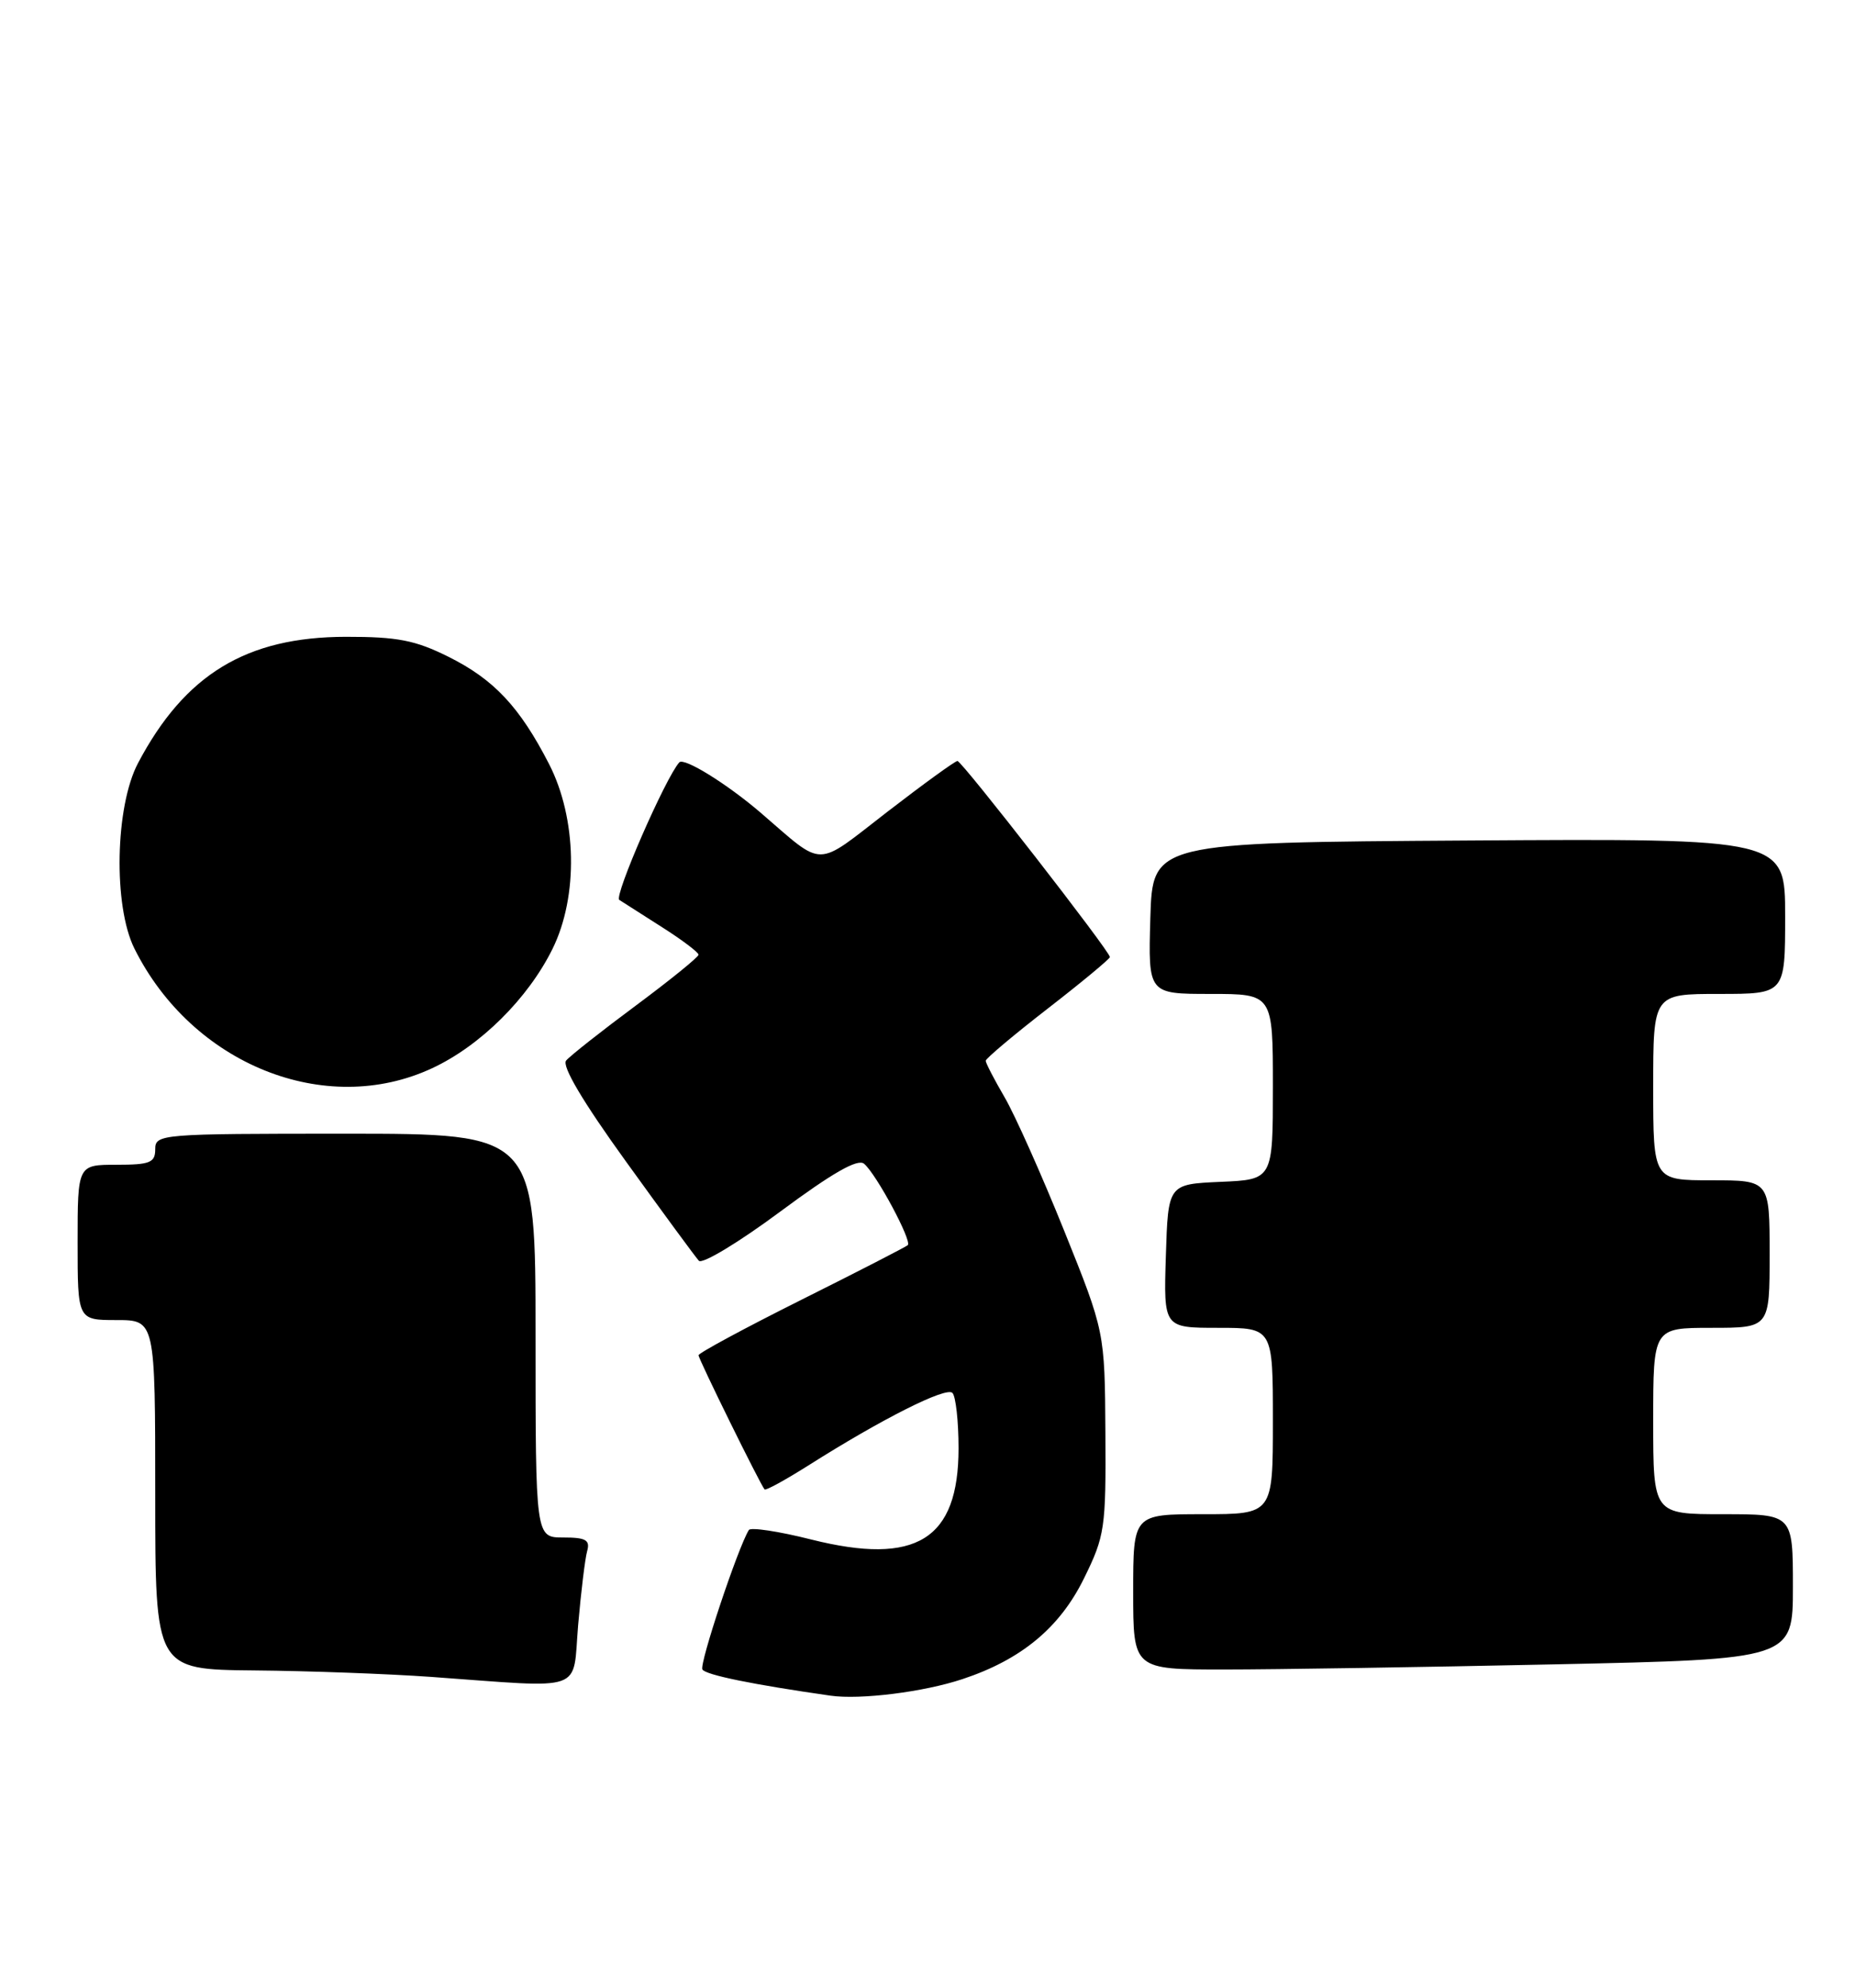 <?xml version="1.0" encoding="UTF-8" standalone="no"?>
<!DOCTYPE svg PUBLIC "-//W3C//DTD SVG 1.1//EN" "http://www.w3.org/Graphics/SVG/1.1/DTD/svg11.dtd" >
<svg xmlns="http://www.w3.org/2000/svg" xmlns:xlink="http://www.w3.org/1999/xlink" version="1.1" viewBox="0 0 239 256">
 <g >
 <path fill="currentColor"
d=" M 124.00 216.24 C 131.59 213.73 136.55 209.61 139.67 203.25 C 142.35 197.80 142.50 196.82 142.42 184.50 C 142.34 171.50 142.34 171.50 137.11 158.50 C 134.23 151.35 130.78 143.62 129.44 141.32 C 128.10 139.02 127.00 136.90 127.00 136.61 C 127.00 136.32 130.60 133.29 135.00 129.88 C 139.40 126.47 143.00 123.48 143.00 123.25 C 143.00 122.51 123.93 98.00 123.36 98.00 C 123.06 98.00 118.99 100.95 114.32 104.55 C 104.88 111.84 106.34 111.83 98.00 104.66 C 93.66 100.94 88.12 97.51 87.52 98.18 C 85.74 100.16 79.07 115.43 79.79 115.89 C 80.31 116.23 82.82 117.83 85.37 119.45 C 87.92 121.07 90.00 122.65 90.00 122.95 C 90.00 123.25 86.36 126.20 81.92 129.50 C 77.47 132.80 73.43 135.99 72.94 136.58 C 72.36 137.28 75.11 141.91 80.65 149.58 C 85.38 156.14 89.61 161.89 90.04 162.36 C 90.47 162.84 95.18 160.00 100.49 156.06 C 107.26 151.04 110.51 149.18 111.33 149.87 C 112.91 151.20 117.53 159.81 116.96 160.35 C 116.71 160.58 110.54 163.75 103.25 167.39 C 95.96 171.03 90.00 174.25 90.00 174.53 C 90.00 175.03 97.96 191.19 98.51 191.81 C 98.66 191.98 101.19 190.59 104.14 188.73 C 113.63 182.72 121.90 178.56 122.71 179.38 C 123.14 179.81 123.50 183.02 123.50 186.51 C 123.50 198.29 118.06 201.65 104.52 198.26 C 100.33 197.20 96.71 196.66 96.48 197.04 C 95.07 199.32 90.07 214.31 90.50 215.00 C 90.93 215.70 97.00 216.94 107.00 218.37 C 110.85 218.92 119.01 217.90 124.00 216.24 Z  M 74.49 209.25 C 74.86 204.99 75.38 200.71 75.65 199.75 C 76.05 198.32 75.48 198.00 72.57 198.00 C 69.00 198.00 69.00 198.00 69.00 172.00 C 69.00 146.00 69.00 146.00 44.50 146.00 C 20.67 146.00 20.00 146.05 20.00 148.00 C 20.00 149.73 19.33 150.00 15.00 150.00 C 10.00 150.00 10.00 150.00 10.00 160.00 C 10.00 170.00 10.00 170.00 15.00 170.00 C 20.00 170.00 20.00 170.00 20.00 192.50 C 20.00 215.00 20.00 215.00 32.75 215.12 C 39.76 215.18 50.00 215.56 55.50 215.95 C 75.71 217.40 73.74 218.10 74.49 209.25 Z  M 200.25 214.34 C 231.00 213.68 231.00 213.68 231.00 204.34 C 231.00 195.00 231.00 195.00 222.00 195.00 C 213.00 195.00 213.00 195.00 213.00 183.00 C 213.00 171.00 213.00 171.00 220.50 171.00 C 228.00 171.00 228.00 171.00 228.00 161.50 C 228.00 152.00 228.00 152.00 220.50 152.00 C 213.00 152.00 213.00 152.00 213.00 140.00 C 213.00 128.00 213.00 128.00 221.50 128.00 C 230.00 128.00 230.00 128.00 230.00 117.99 C 230.00 107.98 230.00 107.98 189.25 108.24 C 148.50 108.50 148.50 108.50 148.21 118.25 C 147.93 128.00 147.93 128.00 155.96 128.00 C 164.00 128.00 164.00 128.00 164.00 139.95 C 164.00 151.91 164.00 151.91 157.25 152.20 C 150.50 152.50 150.50 152.50 150.21 161.75 C 149.92 171.00 149.92 171.00 156.96 171.00 C 164.00 171.00 164.00 171.00 164.00 183.00 C 164.00 195.00 164.00 195.00 155.00 195.00 C 146.00 195.00 146.00 195.00 146.00 205.00 C 146.00 215.00 146.00 215.00 157.75 215.00 C 164.21 215.00 183.34 214.70 200.25 214.34 Z  M 55.67 137.57 C 61.89 134.68 68.04 128.58 71.19 122.19 C 74.53 115.42 74.33 105.39 70.74 98.39 C 66.95 91.02 63.64 87.50 57.78 84.58 C 53.50 82.45 51.22 82.00 44.55 82.01 C 31.75 82.03 23.82 86.84 17.78 98.28 C 14.83 103.87 14.58 116.65 17.31 122.14 C 24.74 137.07 41.91 143.98 55.67 137.57 Z "/>
</g>
</svg>